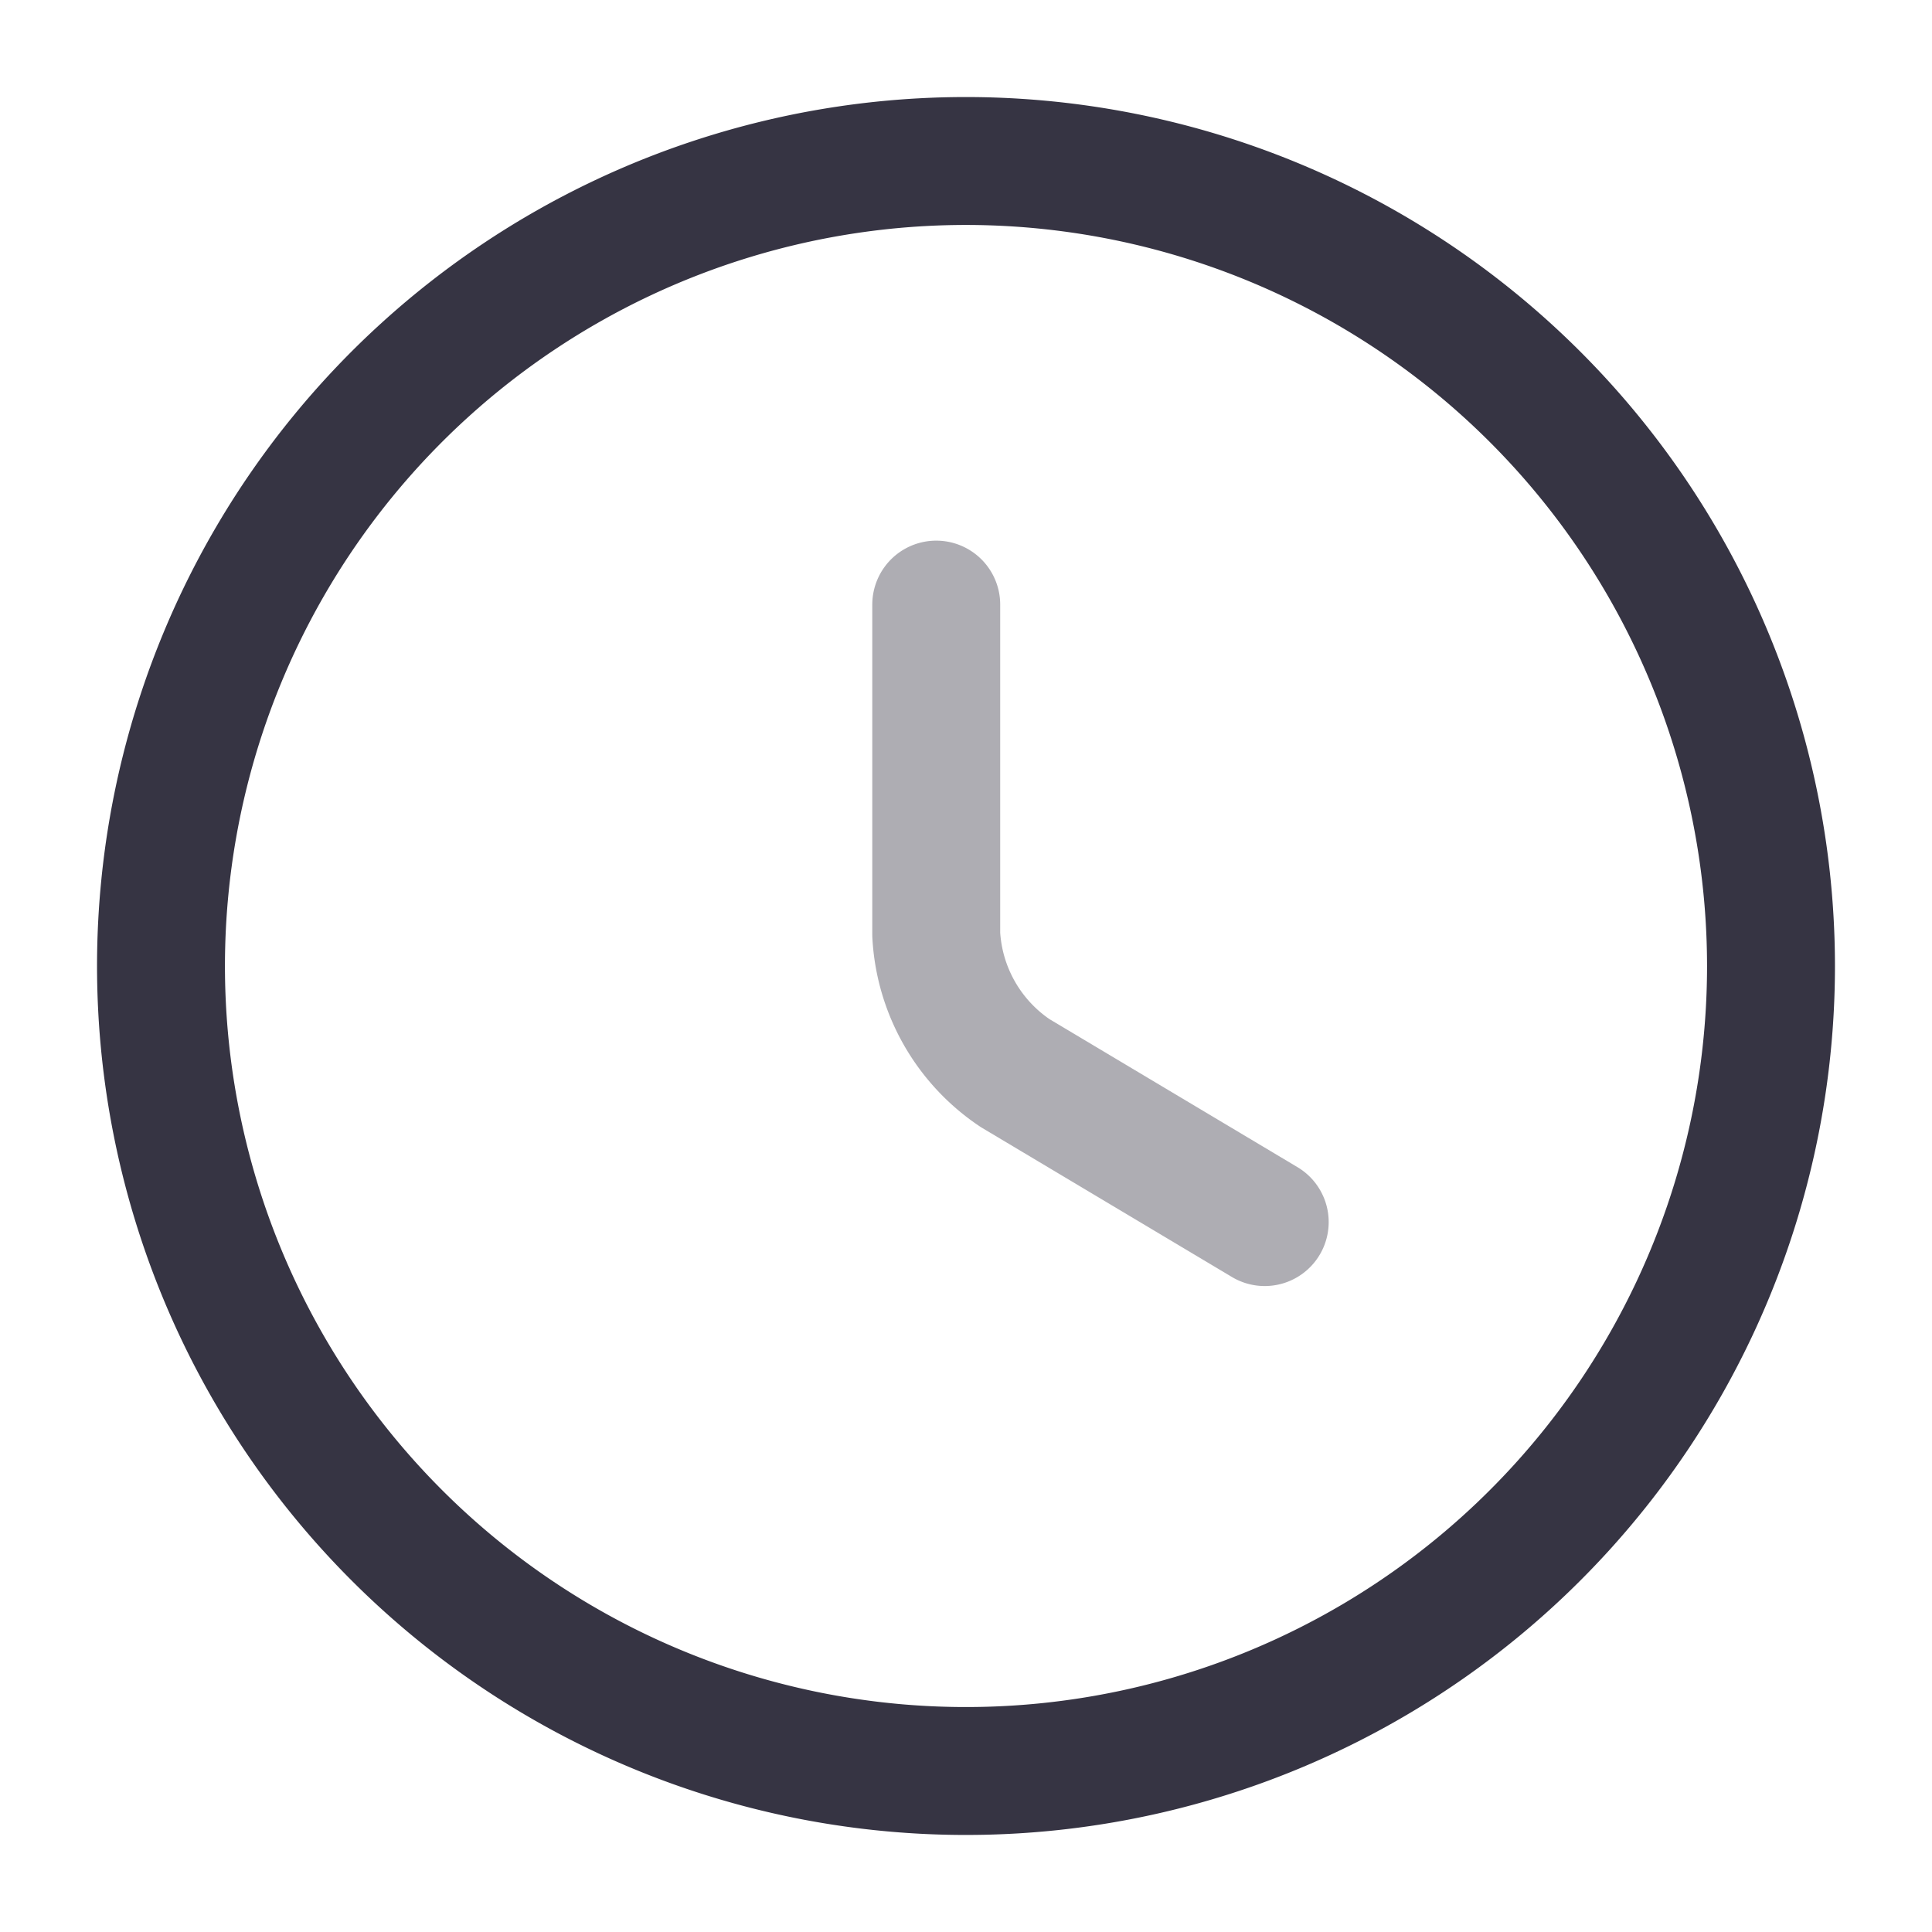 <svg id="clock" xmlns="http://www.w3.org/2000/svg" width="22.656" height="22.656" viewBox="0 0 22.656 22.656">
  <path id="Vector" d="M18.88,9.44A9.44,9.44,0,1,1,9.44,0,9.444,9.444,0,0,1,18.88,9.44Z" transform="translate(1.888 1.888)" fill="none" stroke="#363443" stroke-linecap="round" stroke-linejoin="round" stroke-width="1.5"/>
  <path id="Vector-2" data-name="Vector" d="M3.852,7.241.925,5.494A2.091,2.091,0,0,1,0,3.87V0" transform="translate(10.979 7.09)" fill="none" stroke="#363443" stroke-linecap="round" stroke-linejoin="round" stroke-width="1.5" opacity="0.4"/>
  <path id="Vector-3" data-name="Vector" d="M0,0H22.656V22.656H0Z" fill="none" opacity="0"/>
</svg>
